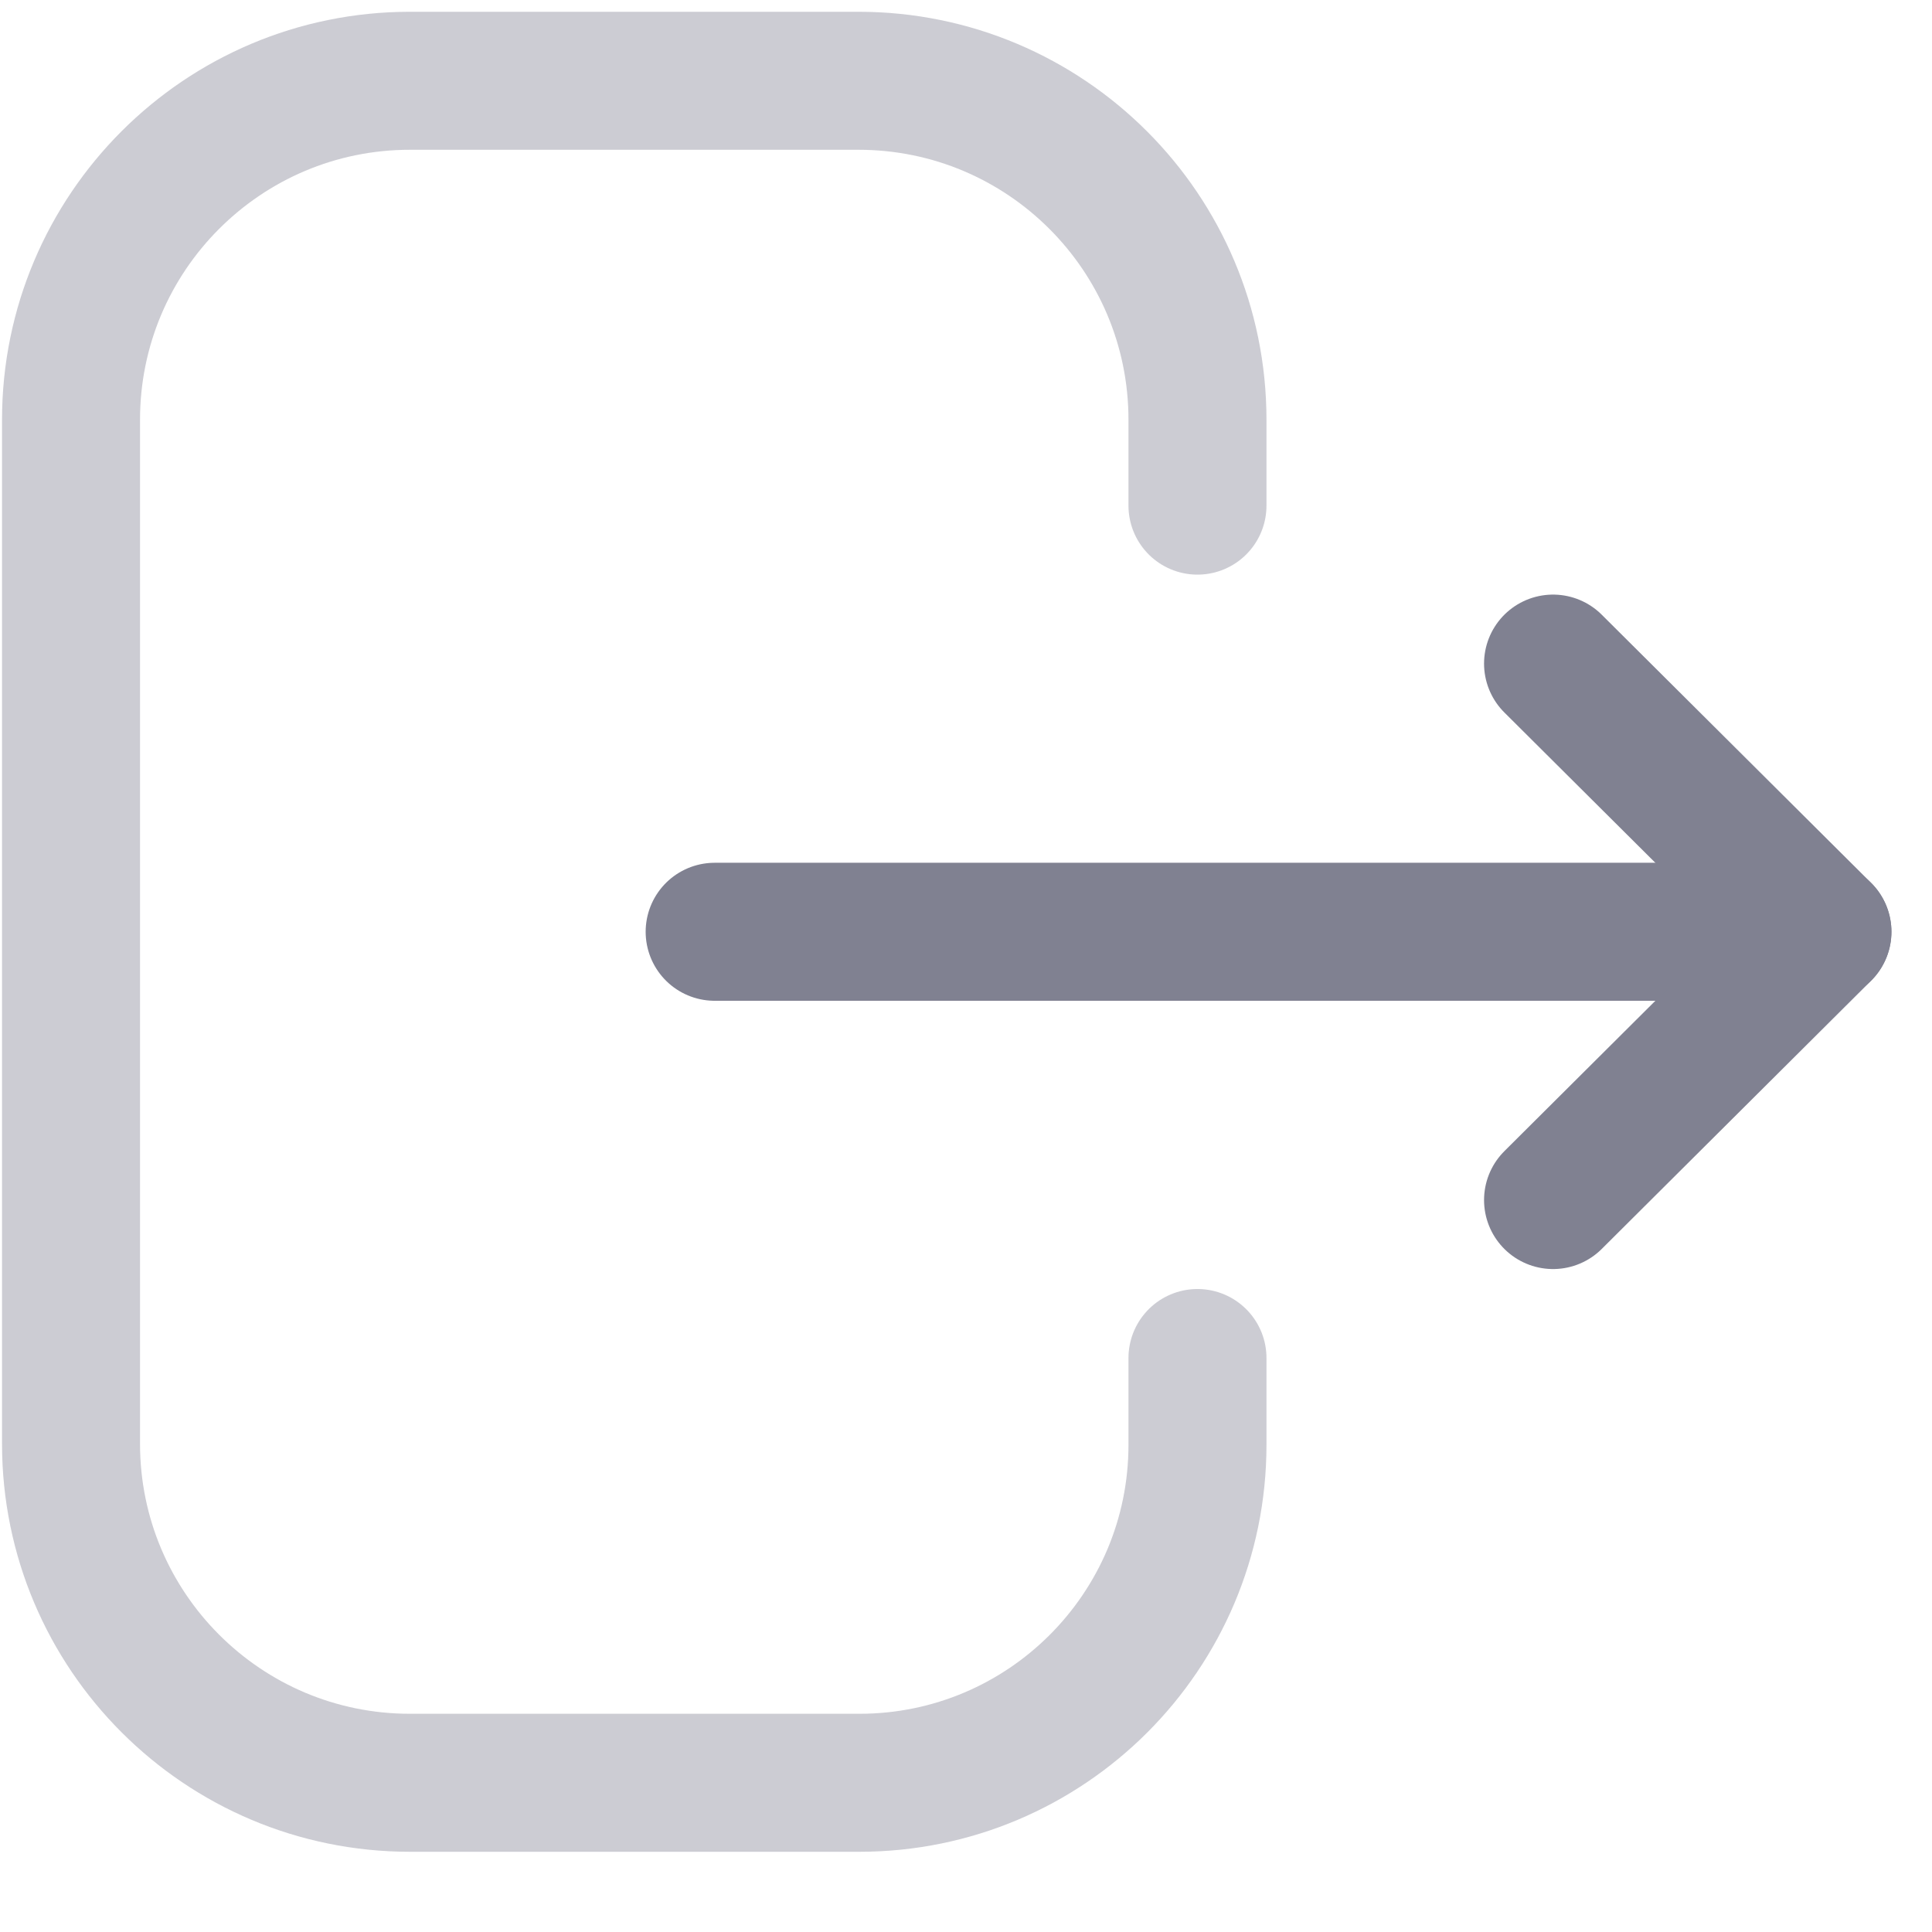 <svg width="21" height="21" viewBox="0 0 21 21" fill="none" xmlns="http://www.w3.org/2000/svg">
<path opacity="0.4" d="M13.016 5.496V4.563C13.016 2.528 11.366 0.878 9.331 0.878H4.456C2.422 0.878 0.772 2.528 0.772 4.563V15.693C0.772 17.728 2.422 19.378 4.456 19.378H9.341C11.37 19.378 13.016 17.733 13.016 15.704V14.761" stroke="#808191" stroke-width="1.5" stroke-linecap="round" stroke-linejoin="round"/>
<path d="M19.809 10.128H7.768" stroke="#808191" stroke-width="1.5" stroke-linecap="round" stroke-linejoin="round"/>
<path d="M16.881 7.213L19.809 10.128L16.881 13.044" stroke="#808191" stroke-width="1.5" stroke-linecap="round" stroke-linejoin="round"/>
</svg>
